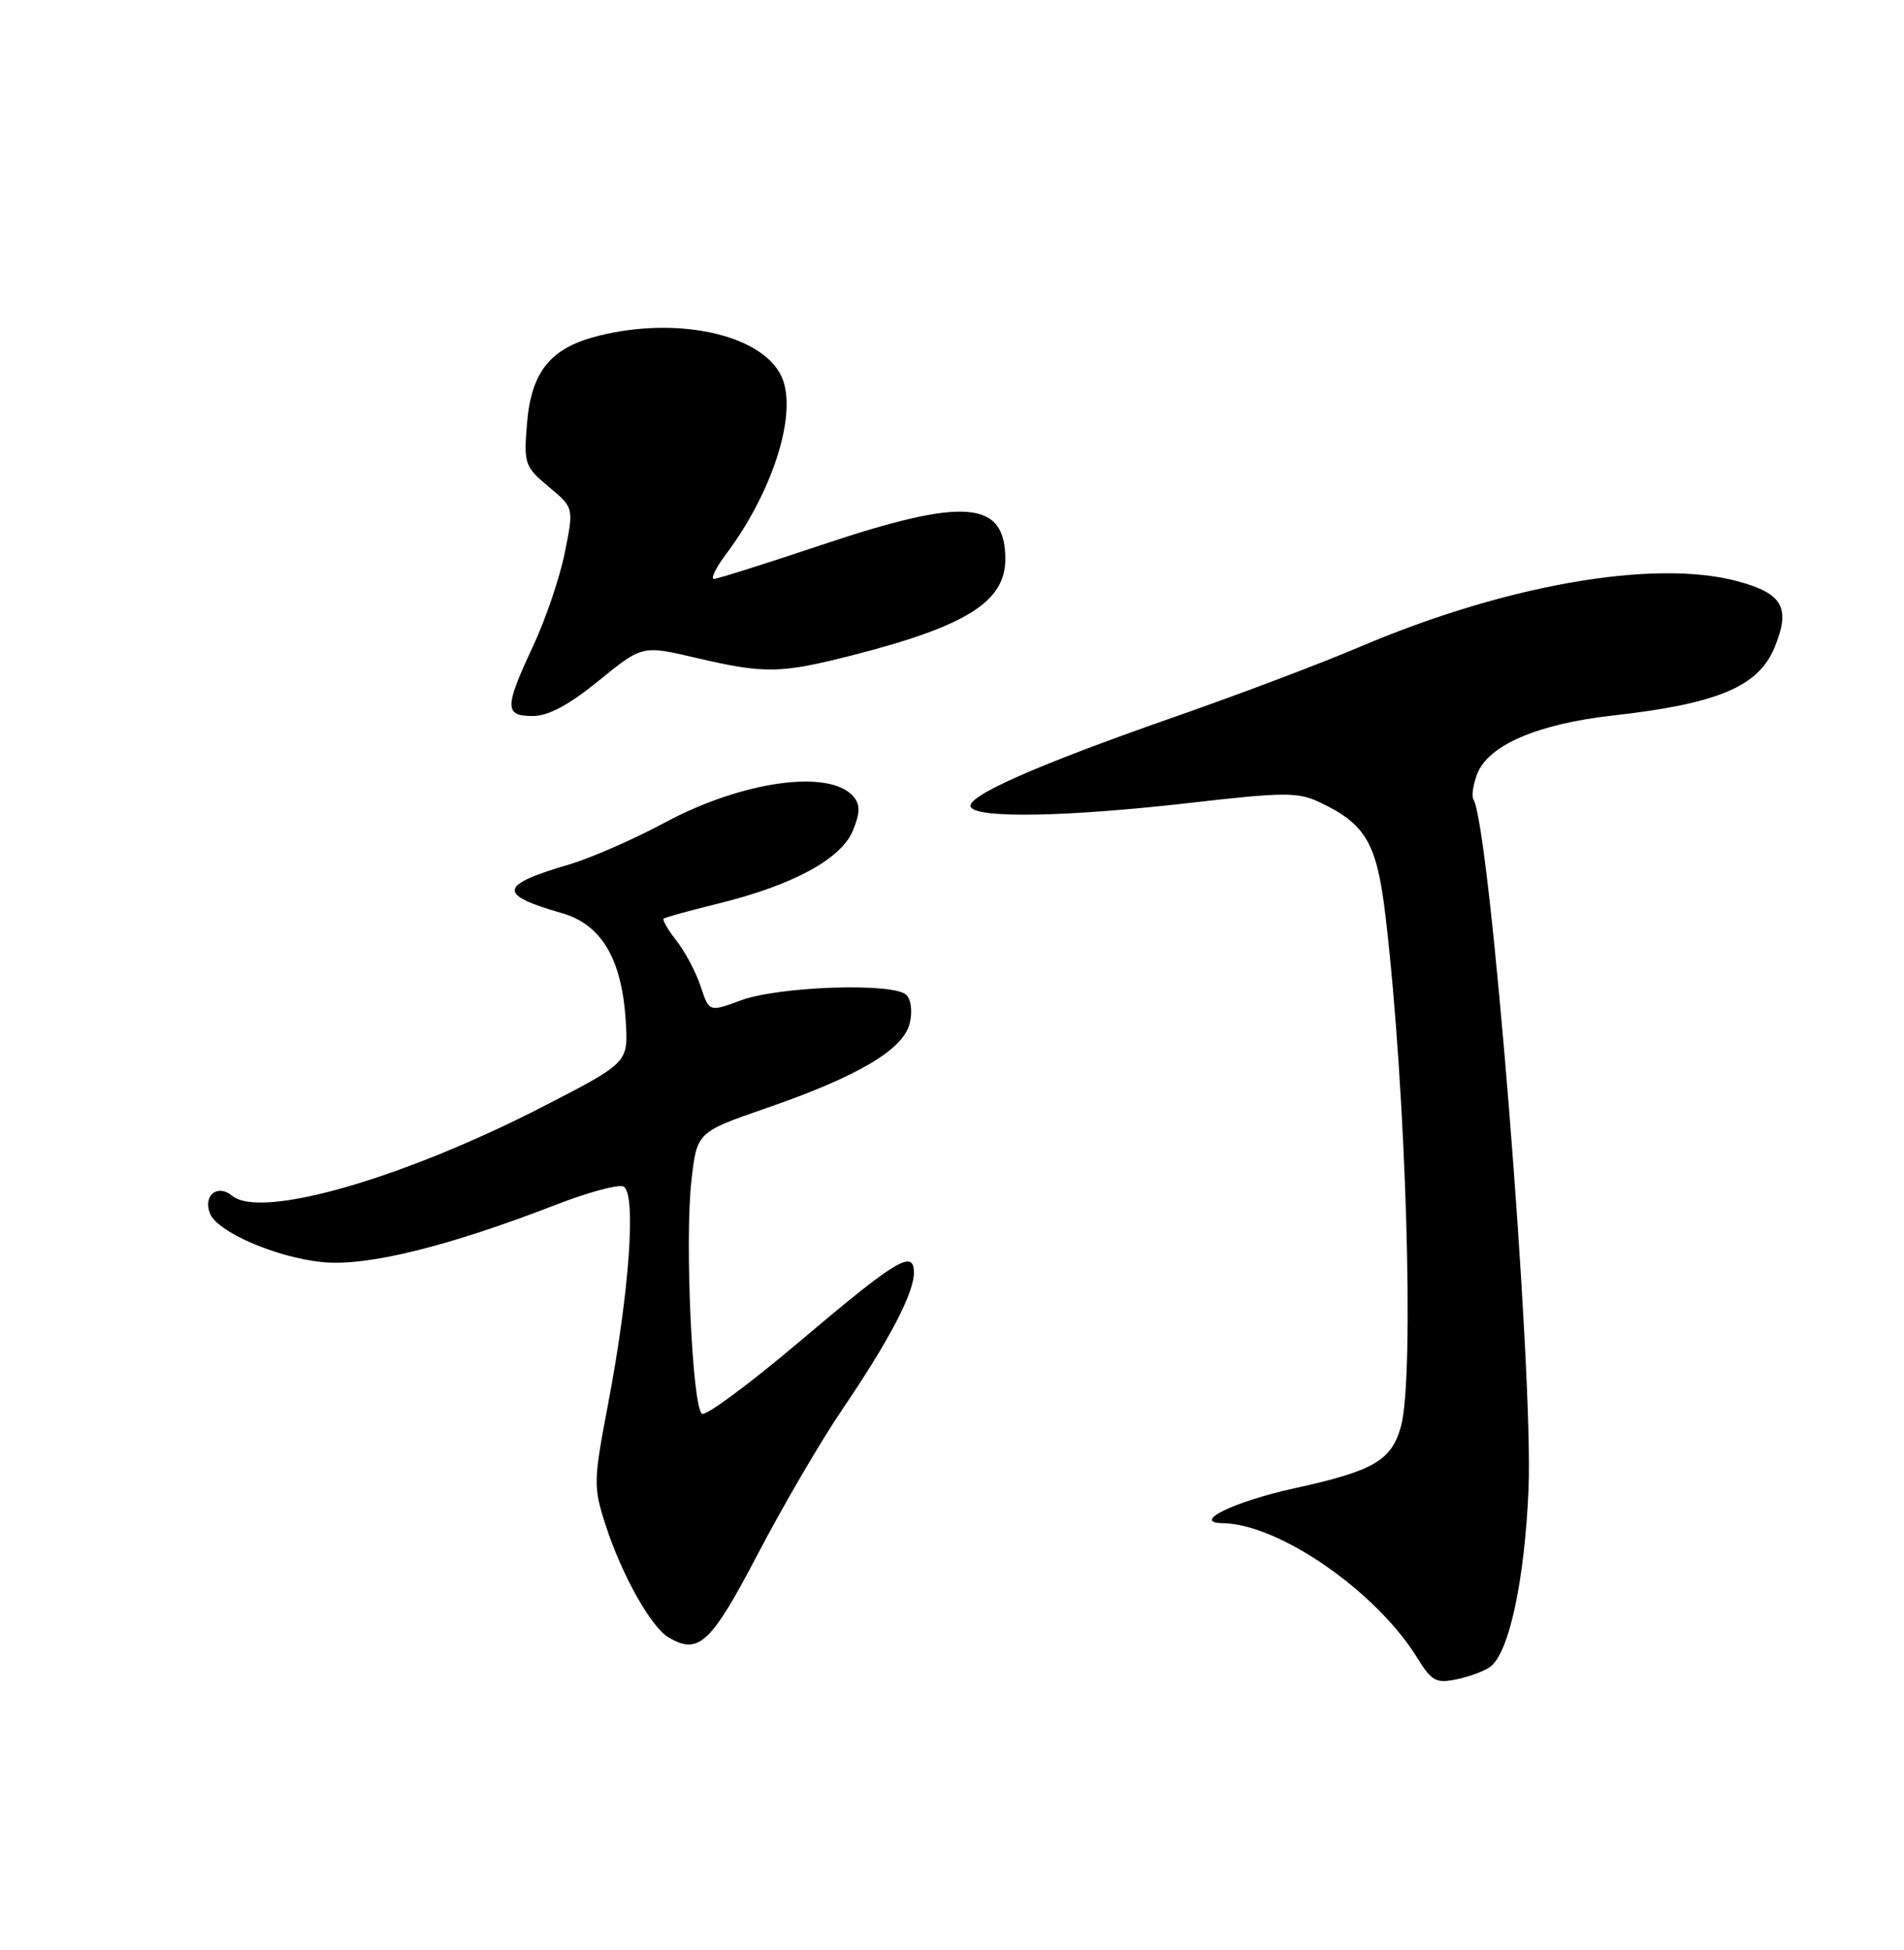 <?xml version="1.0" encoding="UTF-8" standalone="no"?>
<!DOCTYPE svg PUBLIC "-//W3C//DTD SVG 1.1//EN" "http://www.w3.org/Graphics/SVG/1.1/DTD/svg11.dtd" >
<svg xmlns="http://www.w3.org/2000/svg" xmlns:xlink="http://www.w3.org/1999/xlink" version="1.1" viewBox="0 0 250 256">
 <g >
 <path fill="currentColor"
d=" M 195.75 218.76 C 198.19 216.80 200.19 207.38 200.70 195.50 C 201.36 179.89 195.65 108.48 193.46 104.94 C 193.20 104.52 193.42 103.02 193.95 101.62 C 195.40 97.83 201.87 95.04 211.81 93.93 C 225.49 92.40 230.87 90.14 232.98 85.05 C 235.17 79.76 234.10 77.88 228.00 76.27 C 217.06 73.39 197.60 76.80 178.53 84.93 C 173.56 87.05 162.75 91.14 154.50 94.02 C 135.96 100.49 126.64 104.62 127.48 105.97 C 128.41 107.47 140.28 107.23 156.20 105.41 C 168.68 103.98 170.42 103.97 173.31 105.34 C 179.39 108.23 180.81 110.71 181.95 120.51 C 184.64 143.50 185.75 180.74 183.95 187.25 C 182.70 191.76 180.37 193.11 169.89 195.40 C 161.99 197.14 156.34 199.90 160.57 199.97 C 167.94 200.08 180.69 208.91 186.08 217.63 C 188.01 220.75 188.56 221.04 191.37 220.44 C 193.09 220.07 195.06 219.32 195.75 218.76 Z  M 99.51 204.00 C 102.82 197.68 107.81 189.12 110.62 185.00 C 116.77 175.94 120.00 169.77 120.00 167.07 C 120.00 163.96 117.74 165.32 104.80 176.28 C 98.36 181.72 92.68 185.92 92.18 185.61 C 90.90 184.82 89.90 162.89 90.78 155.06 C 91.50 148.63 91.50 148.63 100.67 145.46 C 112.64 141.32 118.58 137.81 119.44 134.38 C 119.83 132.85 119.64 131.24 119.00 130.61 C 117.38 128.98 102.28 129.48 97.31 131.32 C 93.11 132.87 93.11 132.87 92.00 129.50 C 91.39 127.64 89.96 124.95 88.83 123.51 C 87.70 122.07 86.94 120.76 87.14 120.60 C 87.34 120.43 90.59 119.54 94.36 118.61 C 104.10 116.21 110.43 112.78 111.98 109.06 C 112.94 106.74 112.96 105.66 112.09 104.61 C 109.02 100.91 97.47 102.50 87.20 108.04 C 83.18 110.20 77.55 112.66 74.70 113.50 C 65.47 116.21 65.29 117.45 73.75 119.87 C 78.97 121.36 81.65 125.87 82.16 134.03 C 82.50 139.50 82.50 139.50 71.50 145.17 C 52.93 154.74 34.25 160.11 30.48 156.98 C 28.57 155.40 26.65 156.91 27.56 159.29 C 28.49 161.71 36.19 165.06 42.28 165.69 C 48.12 166.29 58.69 163.70 73.00 158.16 C 77.12 156.56 81.09 155.48 81.83 155.76 C 83.58 156.43 82.68 169.43 79.86 184.22 C 77.91 194.49 77.89 195.17 79.52 200.22 C 81.62 206.72 85.46 213.58 87.77 214.95 C 91.73 217.31 93.34 215.80 99.51 204.00 Z  M 78.62 89.36 C 84.33 84.71 84.33 84.71 91.41 86.37 C 100.41 88.47 102.45 88.44 111.90 86.03 C 126.90 82.20 132.00 78.99 132.00 73.40 C 132.00 65.67 126.65 65.25 108.00 71.50 C 100.62 73.97 94.20 76.00 93.74 76.00 C 93.28 76.00 93.99 74.54 95.33 72.75 C 101.29 64.81 104.55 54.88 102.83 49.96 C 100.80 44.12 89.38 41.36 78.53 44.10 C 72.29 45.67 69.77 48.77 69.20 55.56 C 68.76 60.89 68.89 61.26 72.04 63.90 C 75.35 66.65 75.35 66.65 74.16 72.55 C 73.51 75.80 71.63 81.33 69.99 84.84 C 66.22 92.90 66.21 94.00 69.96 94.00 C 72.00 94.00 74.70 92.55 78.62 89.36 Z "/>
</g>
</svg>